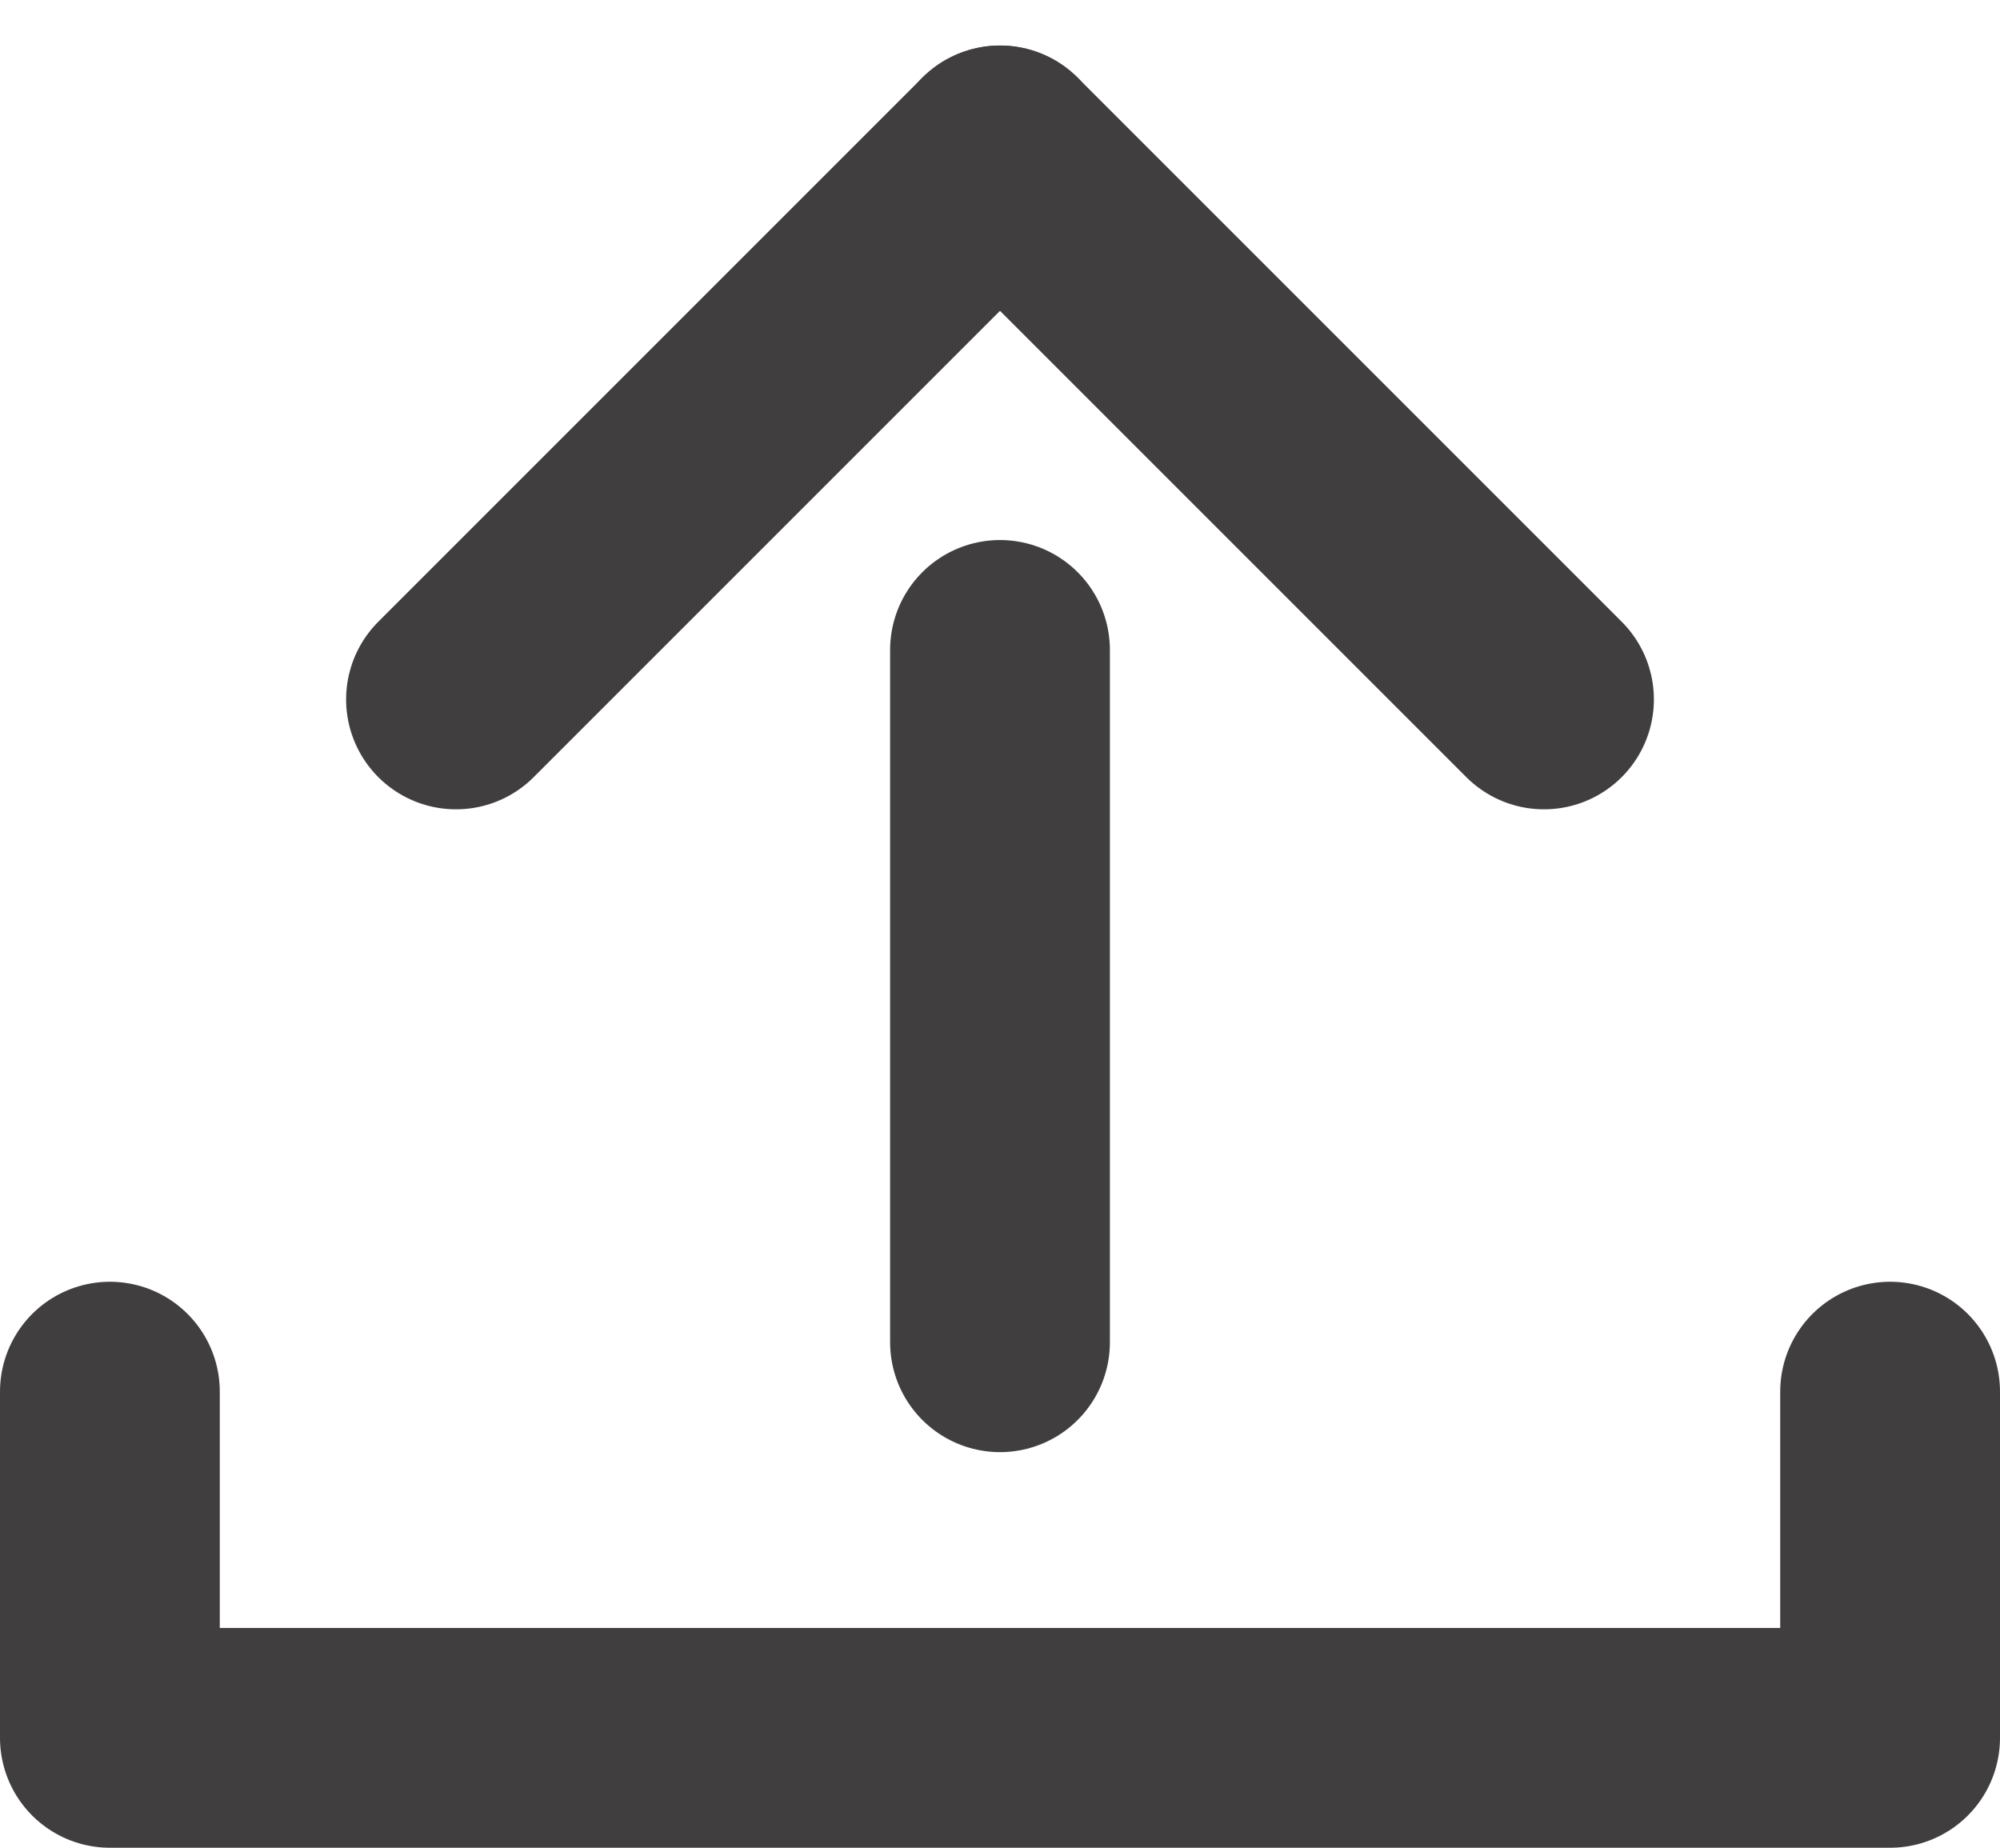 <svg xmlns="http://www.w3.org/2000/svg" width="22.75" height="21.018" viewBox="0 0 22.75 21.018"><defs><style>.a{fill:none;stroke:#403e3f;stroke-linecap:round;stroke-linejoin:round;stroke-width:2.5px;}</style></defs><g transform="translate(-4.75 -8.232)"><path class="a" d="M6,35v3.938H26.25V35" transform="translate(0 -10.938)"/><line class="a" y1="7.875" transform="translate(16.125 23.5) rotate(180)"/><line class="a" y1="6.188" x2="6.188" transform="translate(16.125 16.188) rotate(180)"/><line class="a" x1="6.188" y1="6.188" transform="translate(22.313 16.188) rotate(180)"/></g></svg>